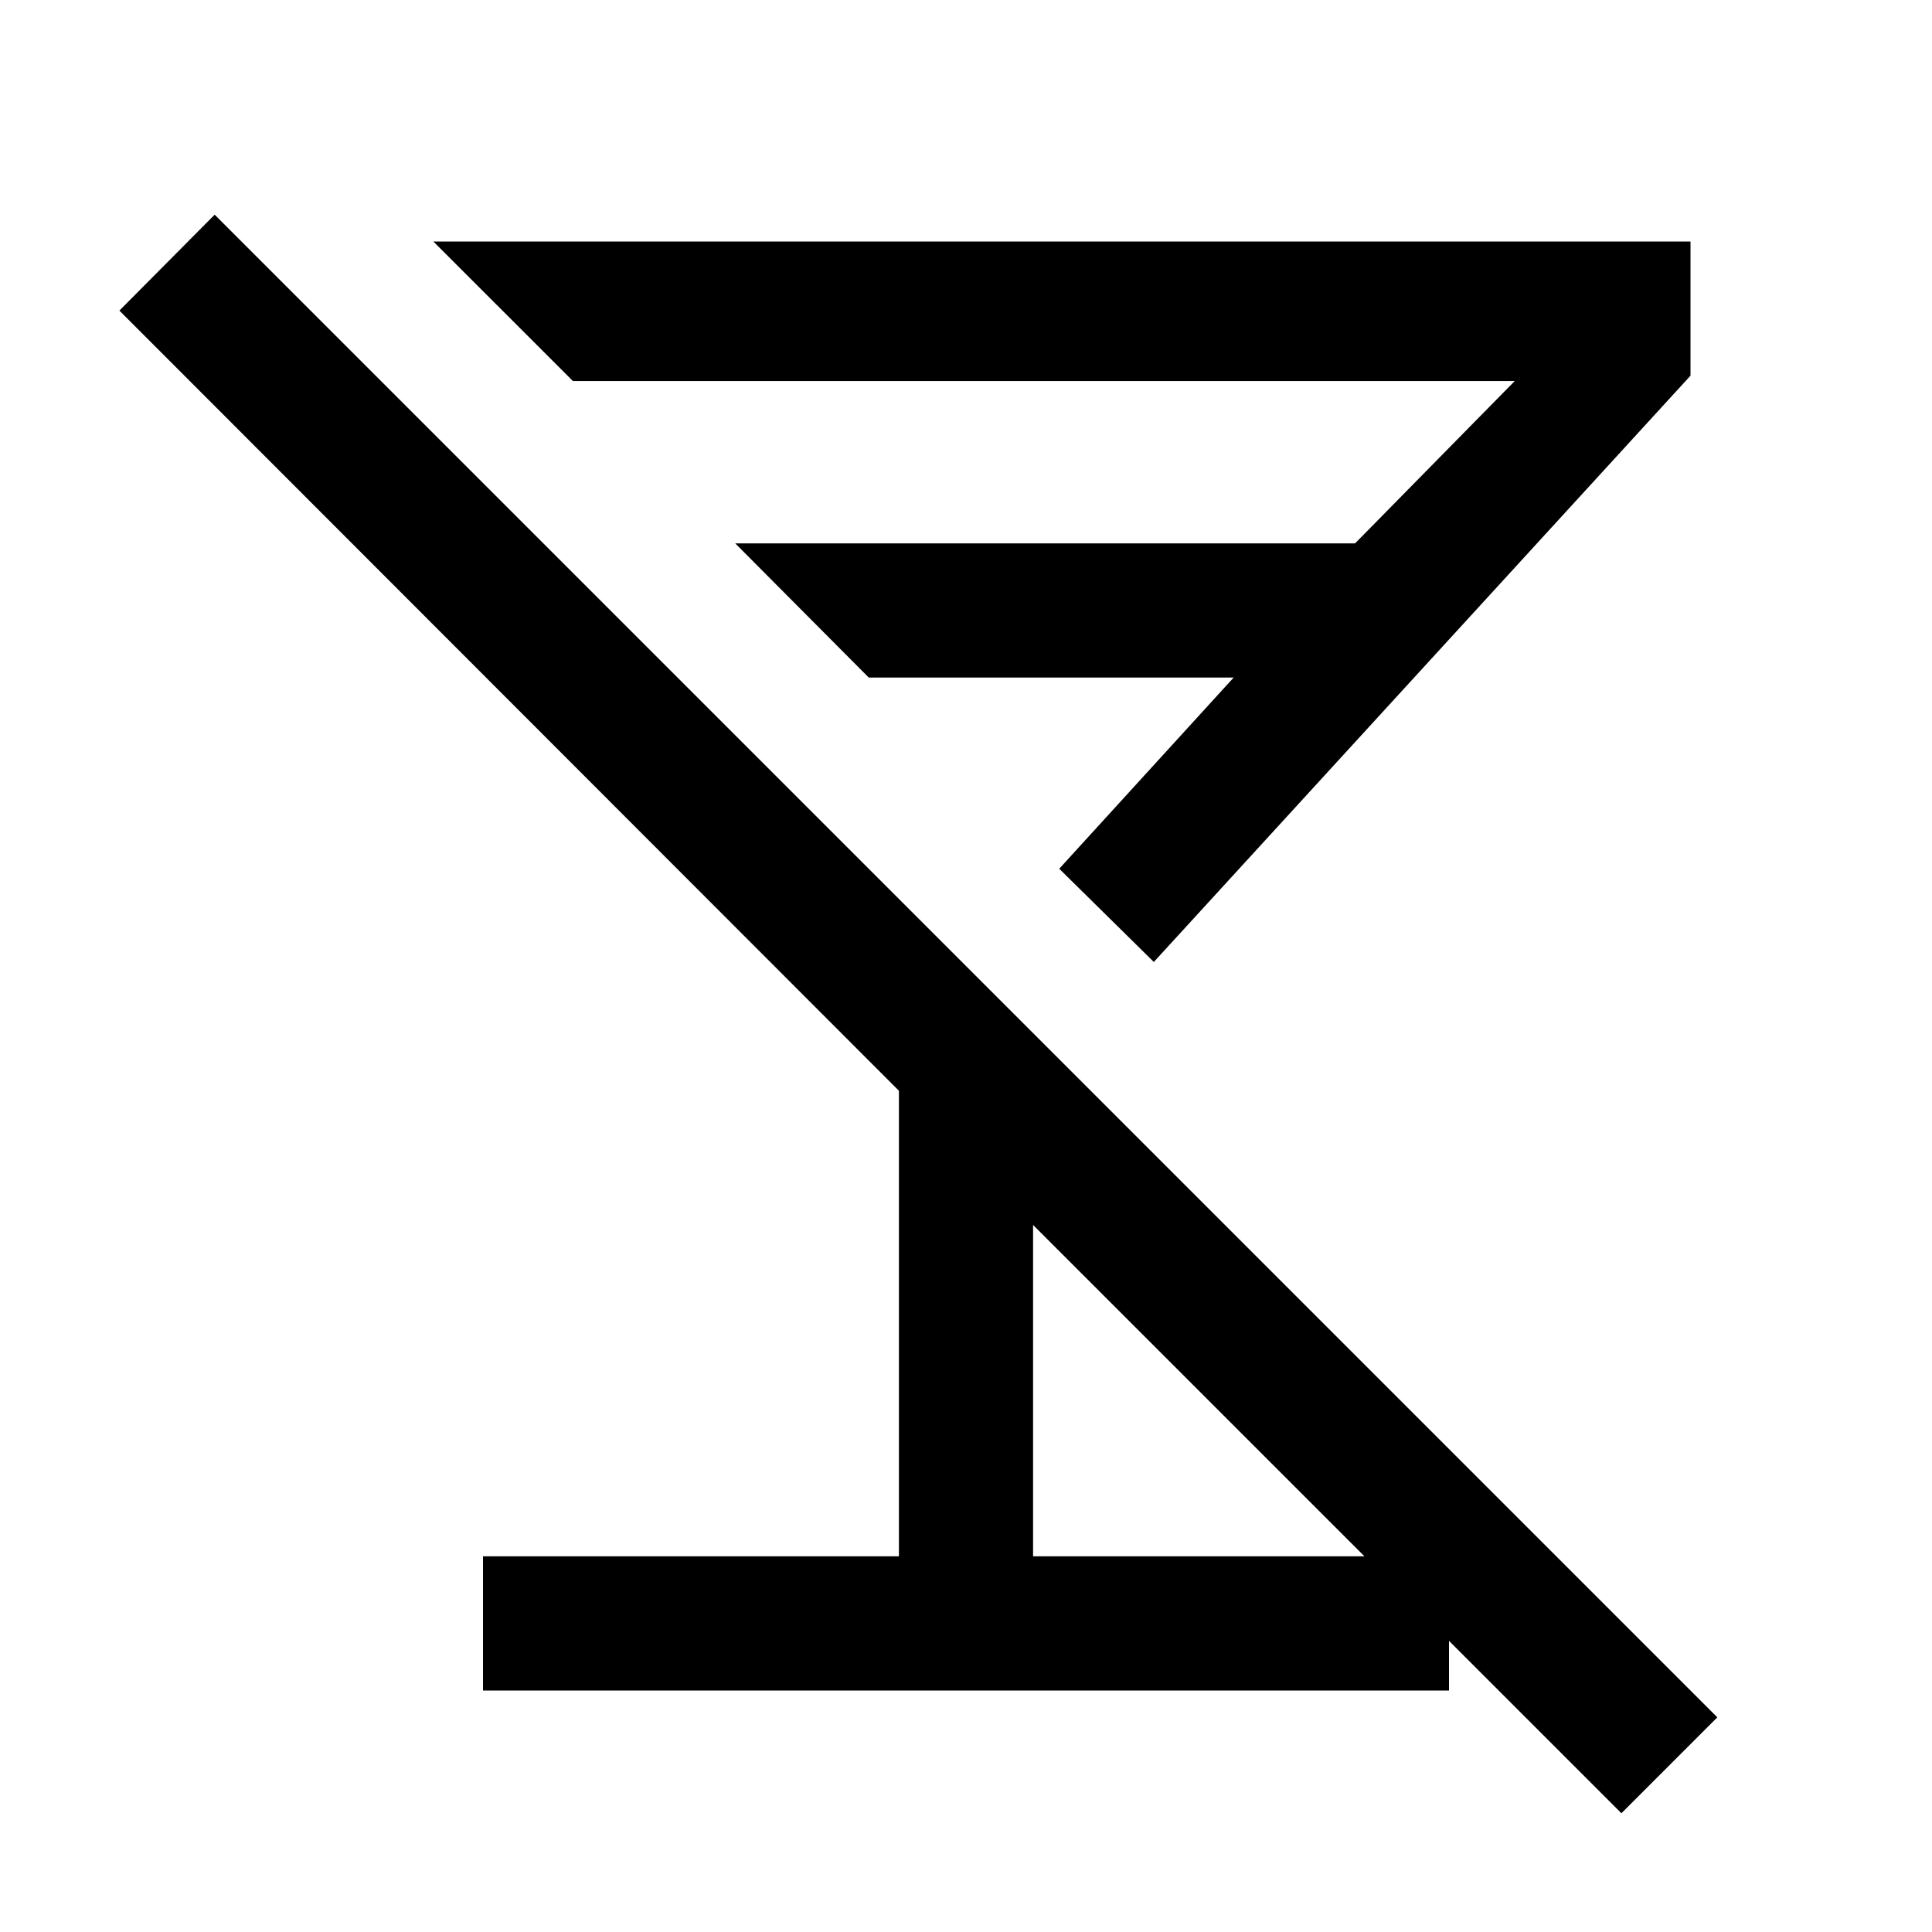 <svg xmlns="http://www.w3.org/2000/svg" height="40" viewBox="0 -960 960 960" width="40"><path d="M240-120v-66.67h206.67V-418L59.33-805.67l47.34-47.66 746.66 746.66L805.67-59 513.33-351.33v164.66H720V-120H240Zm333.33-362-47-46.33 86.67-95H431.67L365.33-690h308l79.34-80.67h-468L215.33-840H840v66.67L573.33-482Zm-94.66-94.33Z"/></svg>